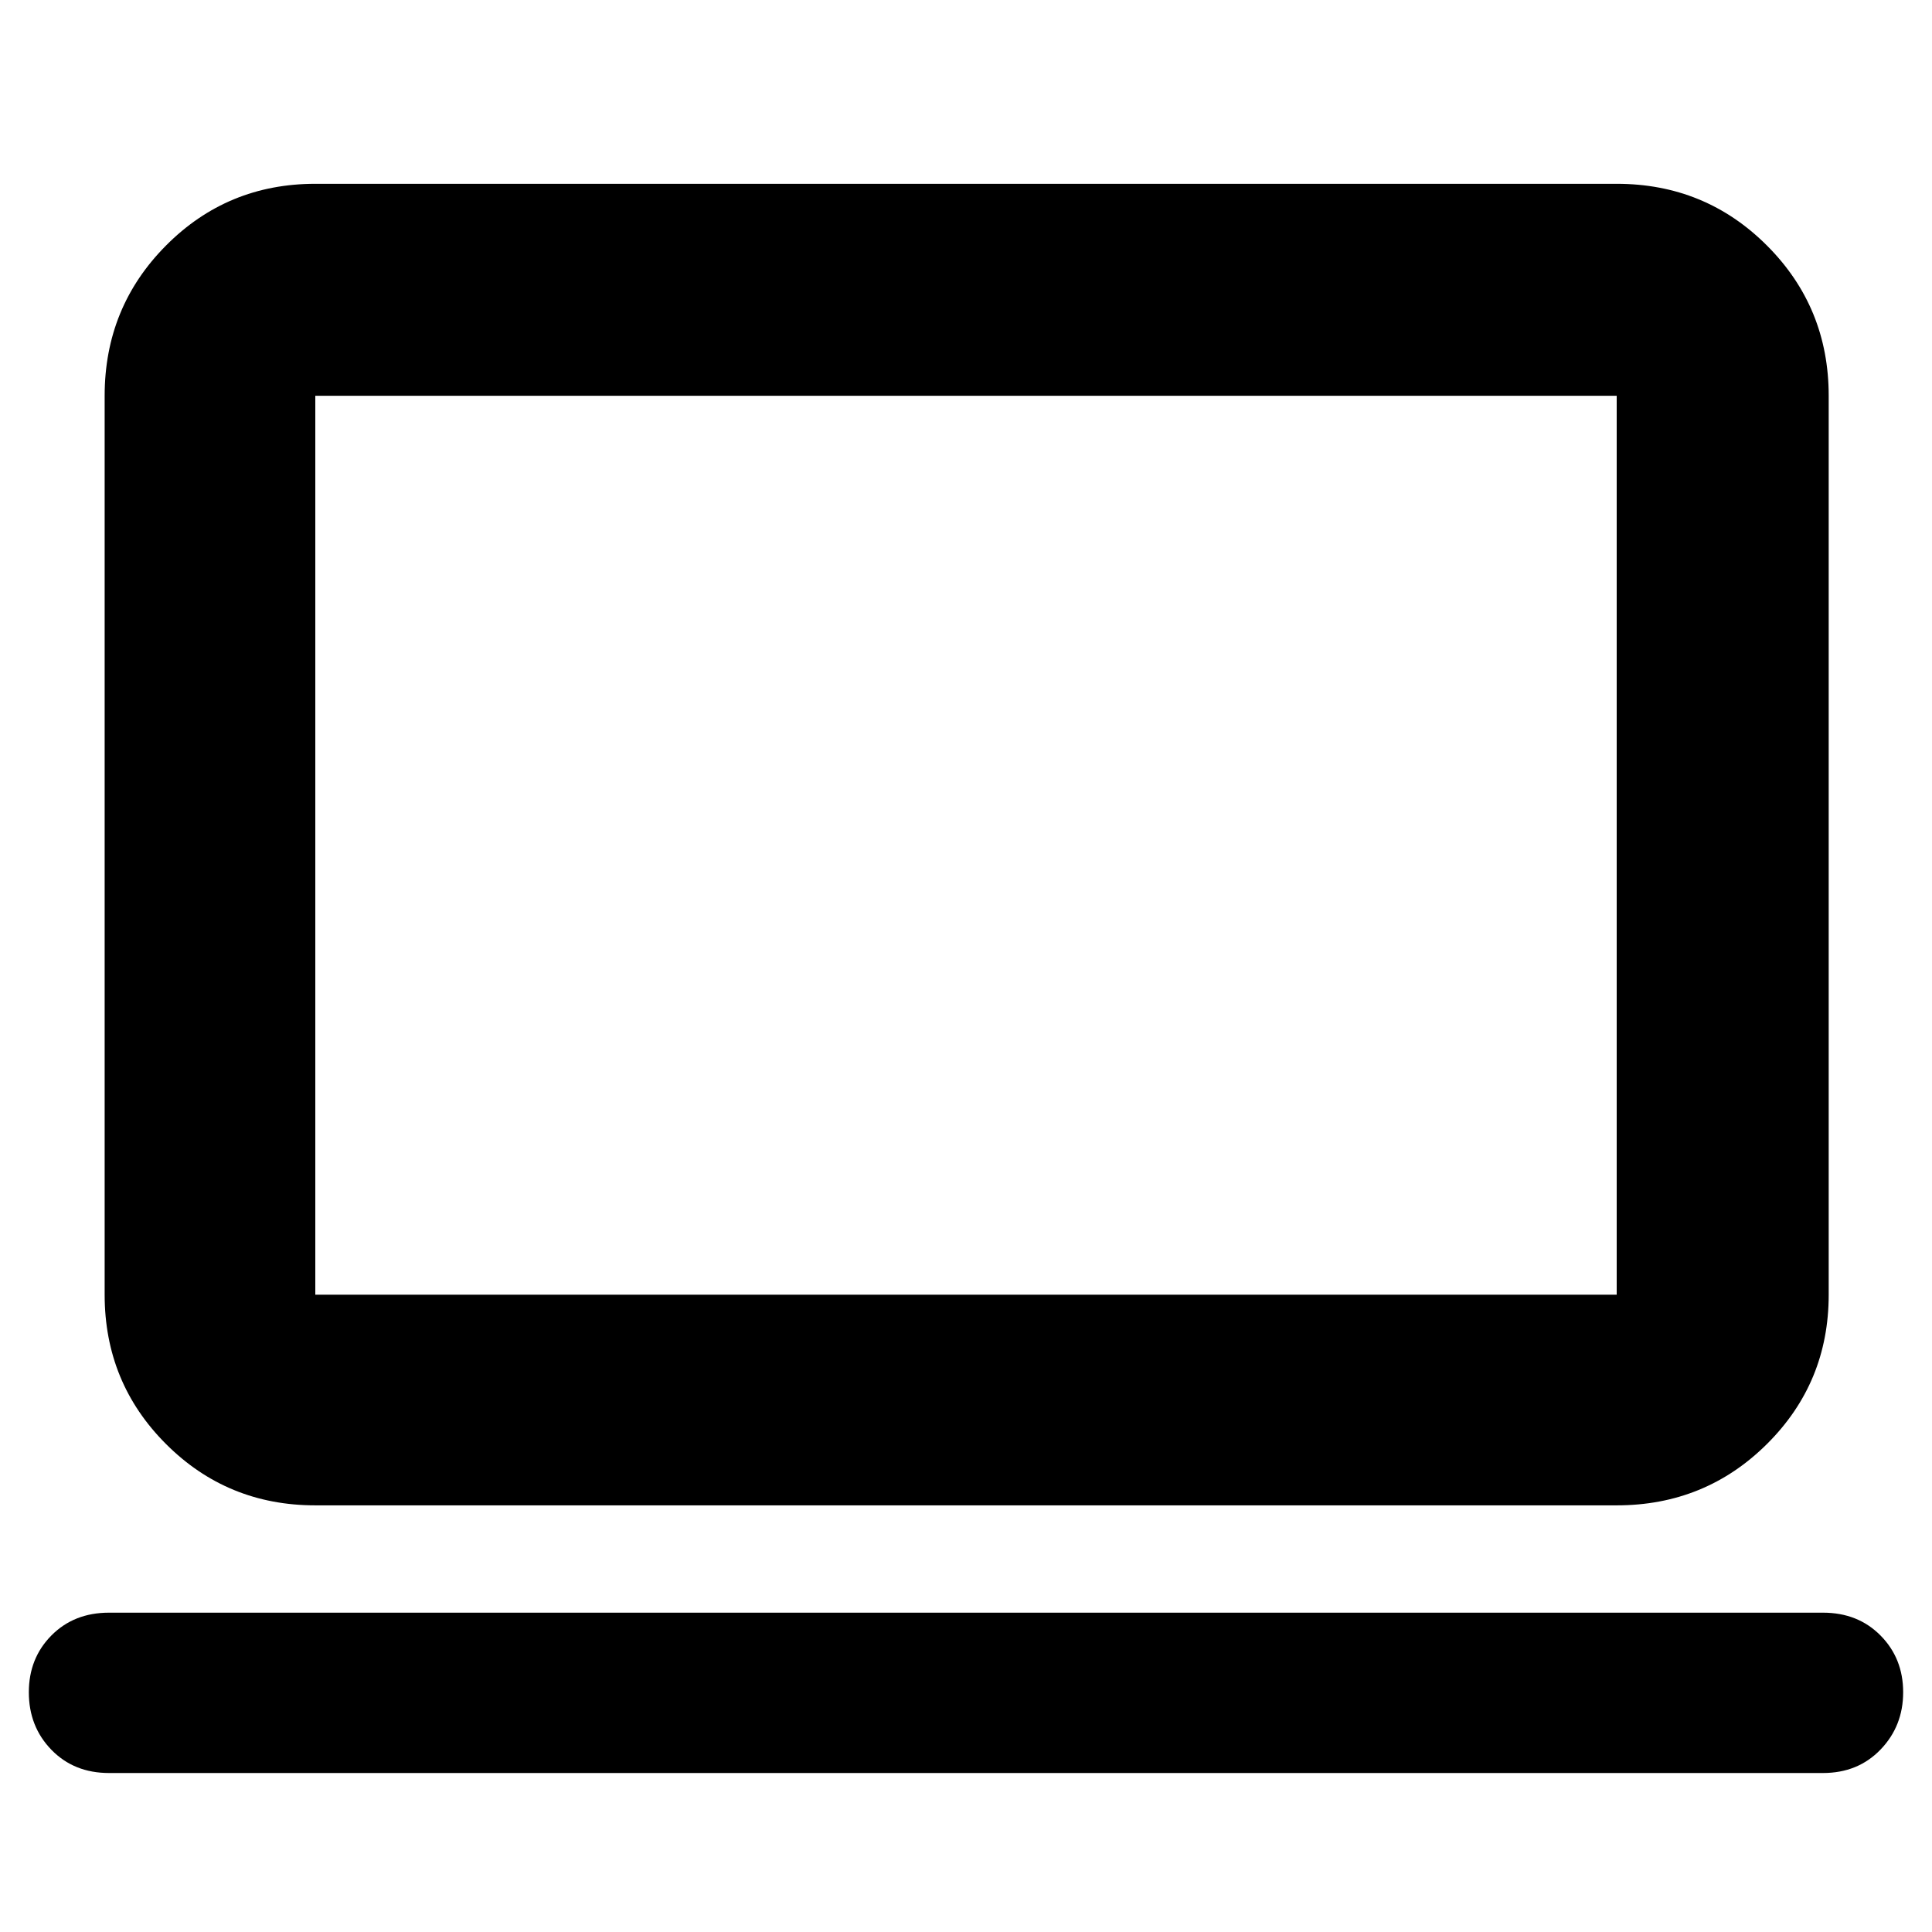 <svg xmlns="http://www.w3.org/2000/svg" height="40" viewBox="0 -960 960 960" width="40"><path d="M54.17-79q-17.4 0-28.62-11.53-11.22-11.54-11.22-28.59 0-16.9 11.22-28.23 11.22-11.32 28.62-11.32h851.66q17.4 0 28.62 11.37 11.22 11.36 11.22 28.17 0 16.8-11.22 28.46Q923.23-79 905.83-79H54.17Zm102.5-133q-43.7 0-74.19-30.48Q52-272.97 52-316.67v-446.66q0-43.98 30.48-74.66 30.49-30.68 74.19-30.68h646.66q43.98 0 74.66 30.68t30.68 74.66v446.66q0 43.7-30.68 74.19Q847.31-212 803.33-212H156.67Zm0-104.67h646.66v-446.66H156.67v446.66Zm0 0v-446.66 446.66Z"/></svg>